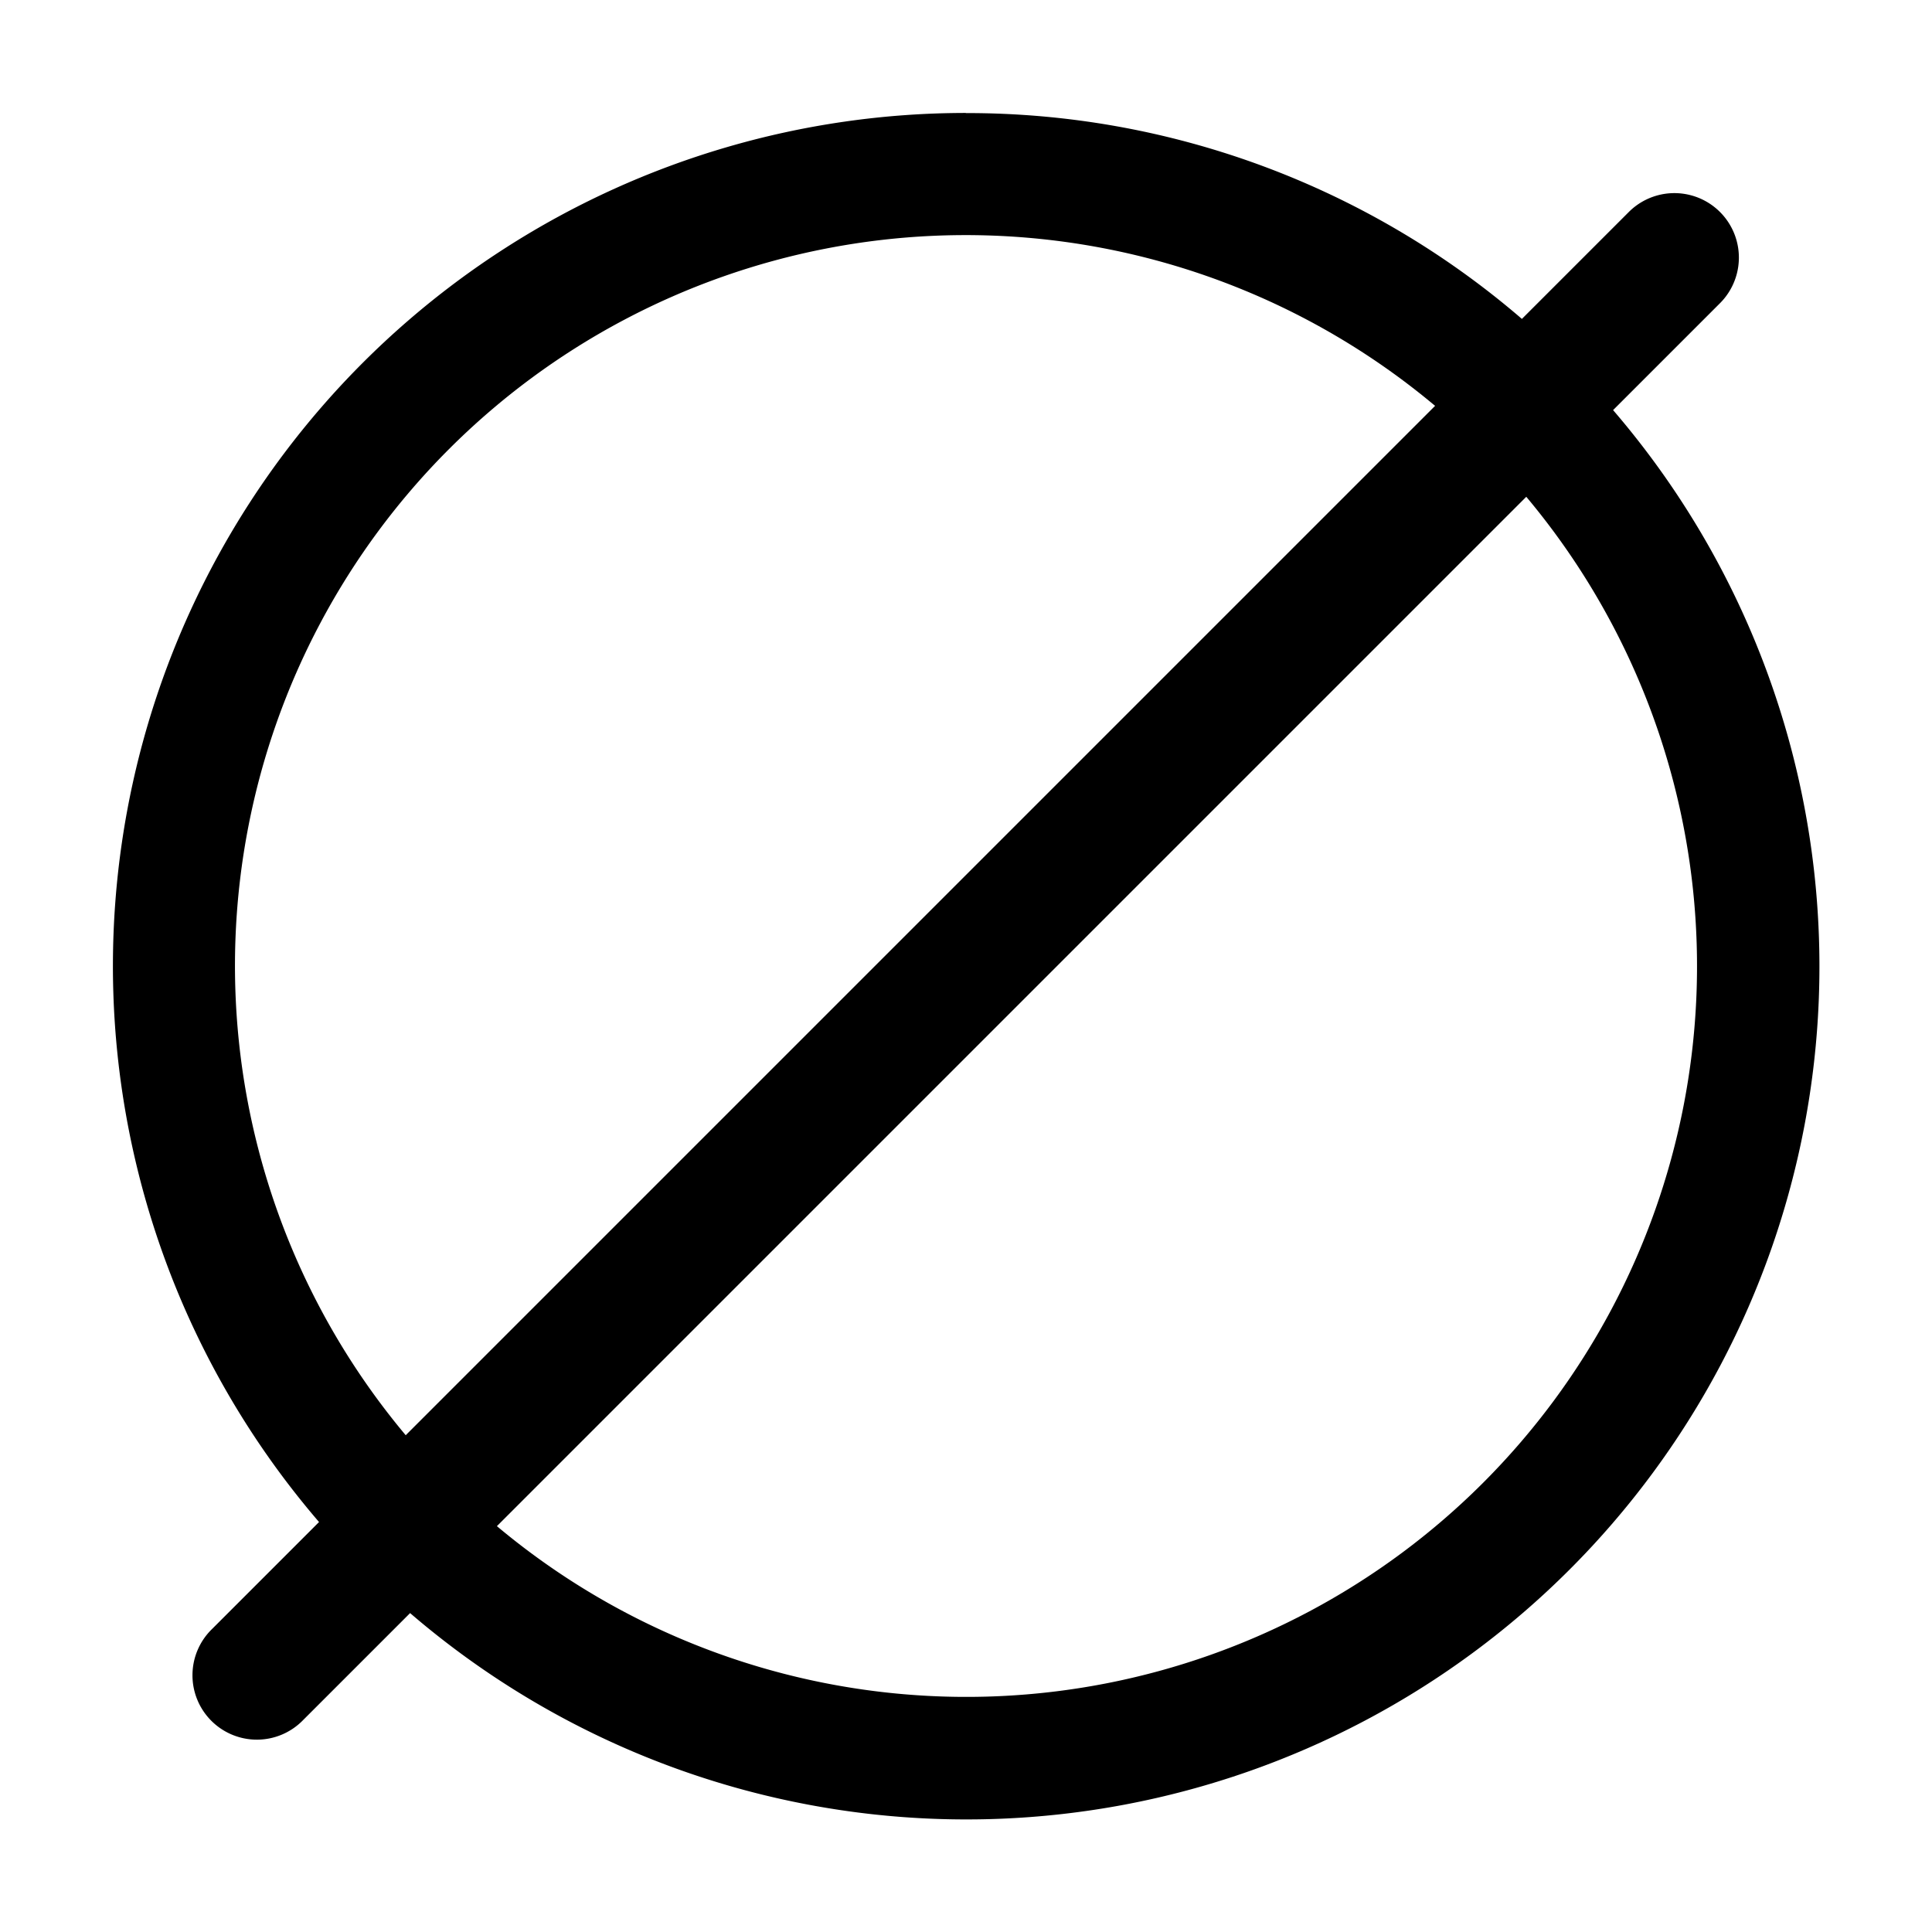 <svg xmlns="http://www.w3.org/2000/svg" viewBox="0 0 15 15" width="24" height="24" fill="currentColor"><path fill-rule="evenodd" d="M7.5.877a6.623 6.623 0 0 0-5.023 10.94l-.83.83a.5.5 0 1 0 .707.707l.83-.83a6.623 6.623 0 0 0 9.34-9.34l.83-.83a.5.5 0 1 0-.708-.708l-.83.83A6.597 6.597 0 0 0 7.5.878Zm3.642 2.274a5.673 5.673 0 0 0-7.992 7.992l7.992-7.992Zm-7.284 8.698a5.673 5.673 0 0 0 7.992-7.992L3.857 11.85Z" clip-rule="evenodd"/></svg>